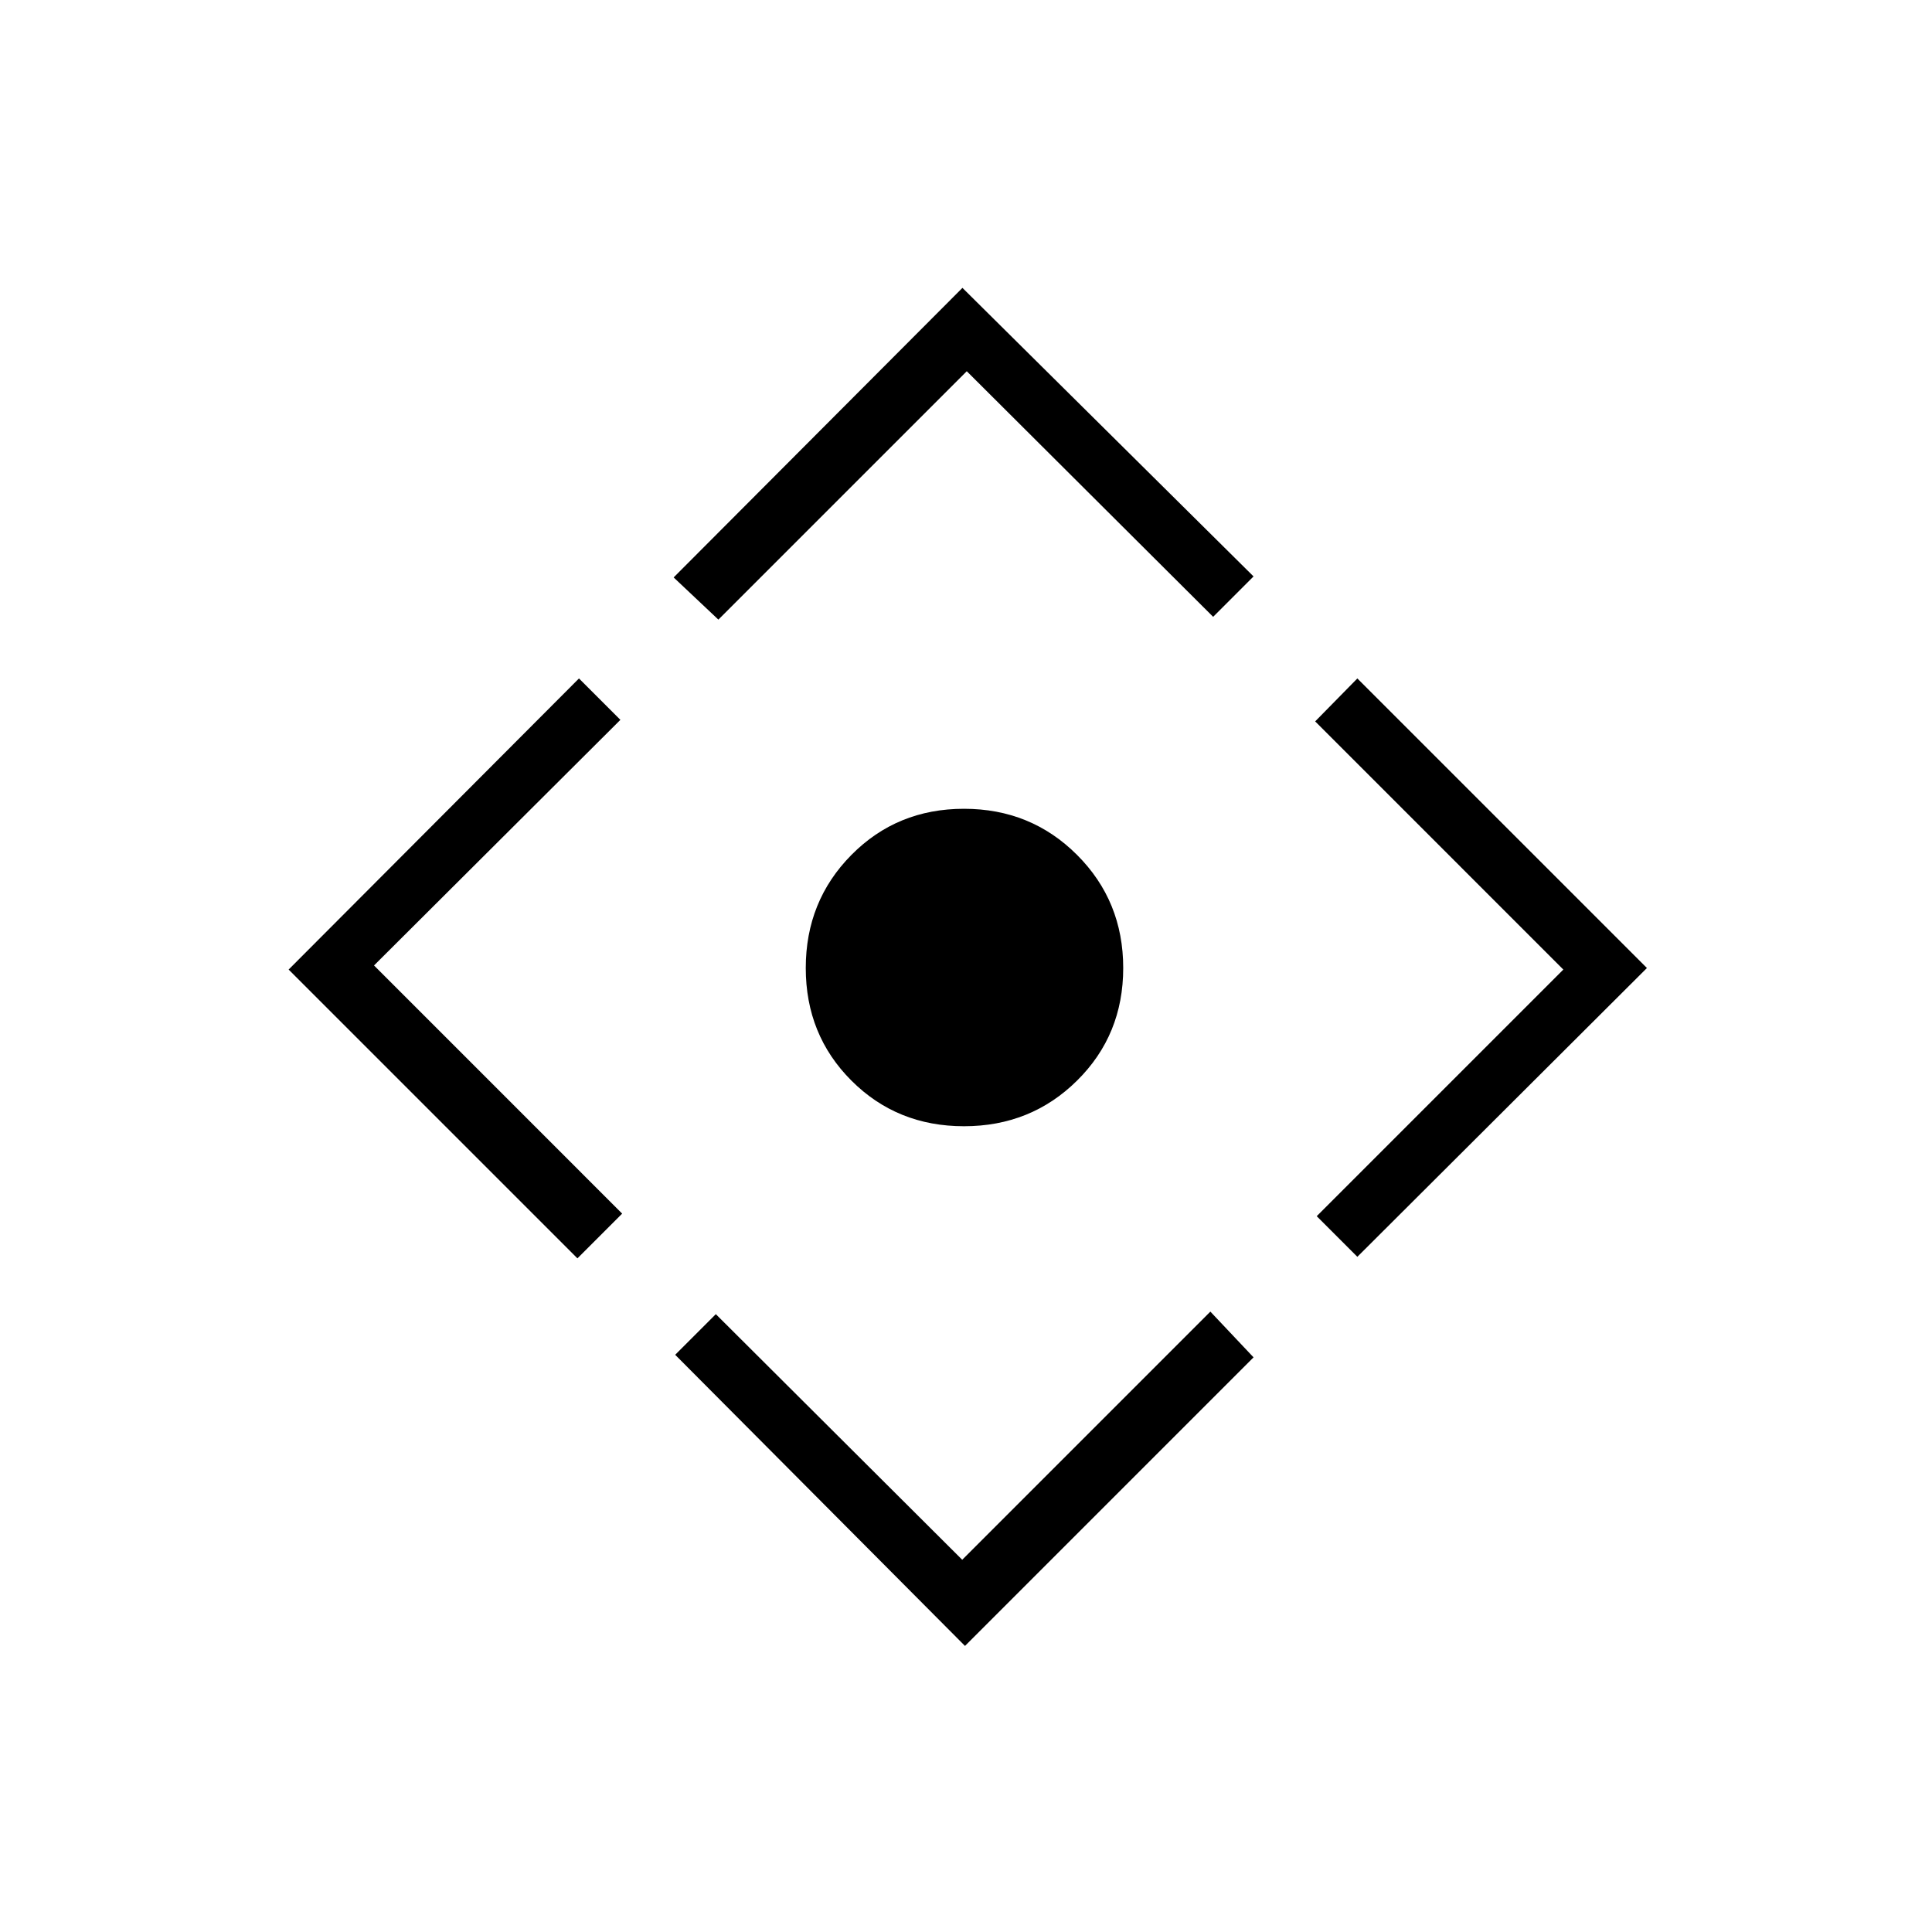 <svg xmlns="http://www.w3.org/2000/svg" height="20" viewBox="0 -960 960 960" width="20"><path d="M479-400.38q-33.27 0-55.94-22.68-22.68-22.67-22.68-55.94 0-33.27 22.68-56.19 22.67-22.93 55.94-22.93 33.27 0 56.19 22.93 22.93 22.92 22.93 56.19 0 33.27-22.93 55.94-22.92 22.68-56.19 22.68Zm.5 258.23-144-144.66L355.69-307l122.43 122.04 123.3-123.31 21.46 22.73L479.5-142.15ZM286.92-334.73l-143.5-143.5 144.27-144.65 20.58 20.57-122.42 122.04 123.3 123.31-22.23 22.23Zm70.04-317.39-22.23-20.96 143.5-143.88 144.65 143.38-20.07 20.08-122.43-122.04-123.42 123.42Zm317.5 316.62-20.19-20.19 122.54-122.54L653.5-601.54l20.96-21.34L818.35-479 674.46-335.5Z"/></svg>